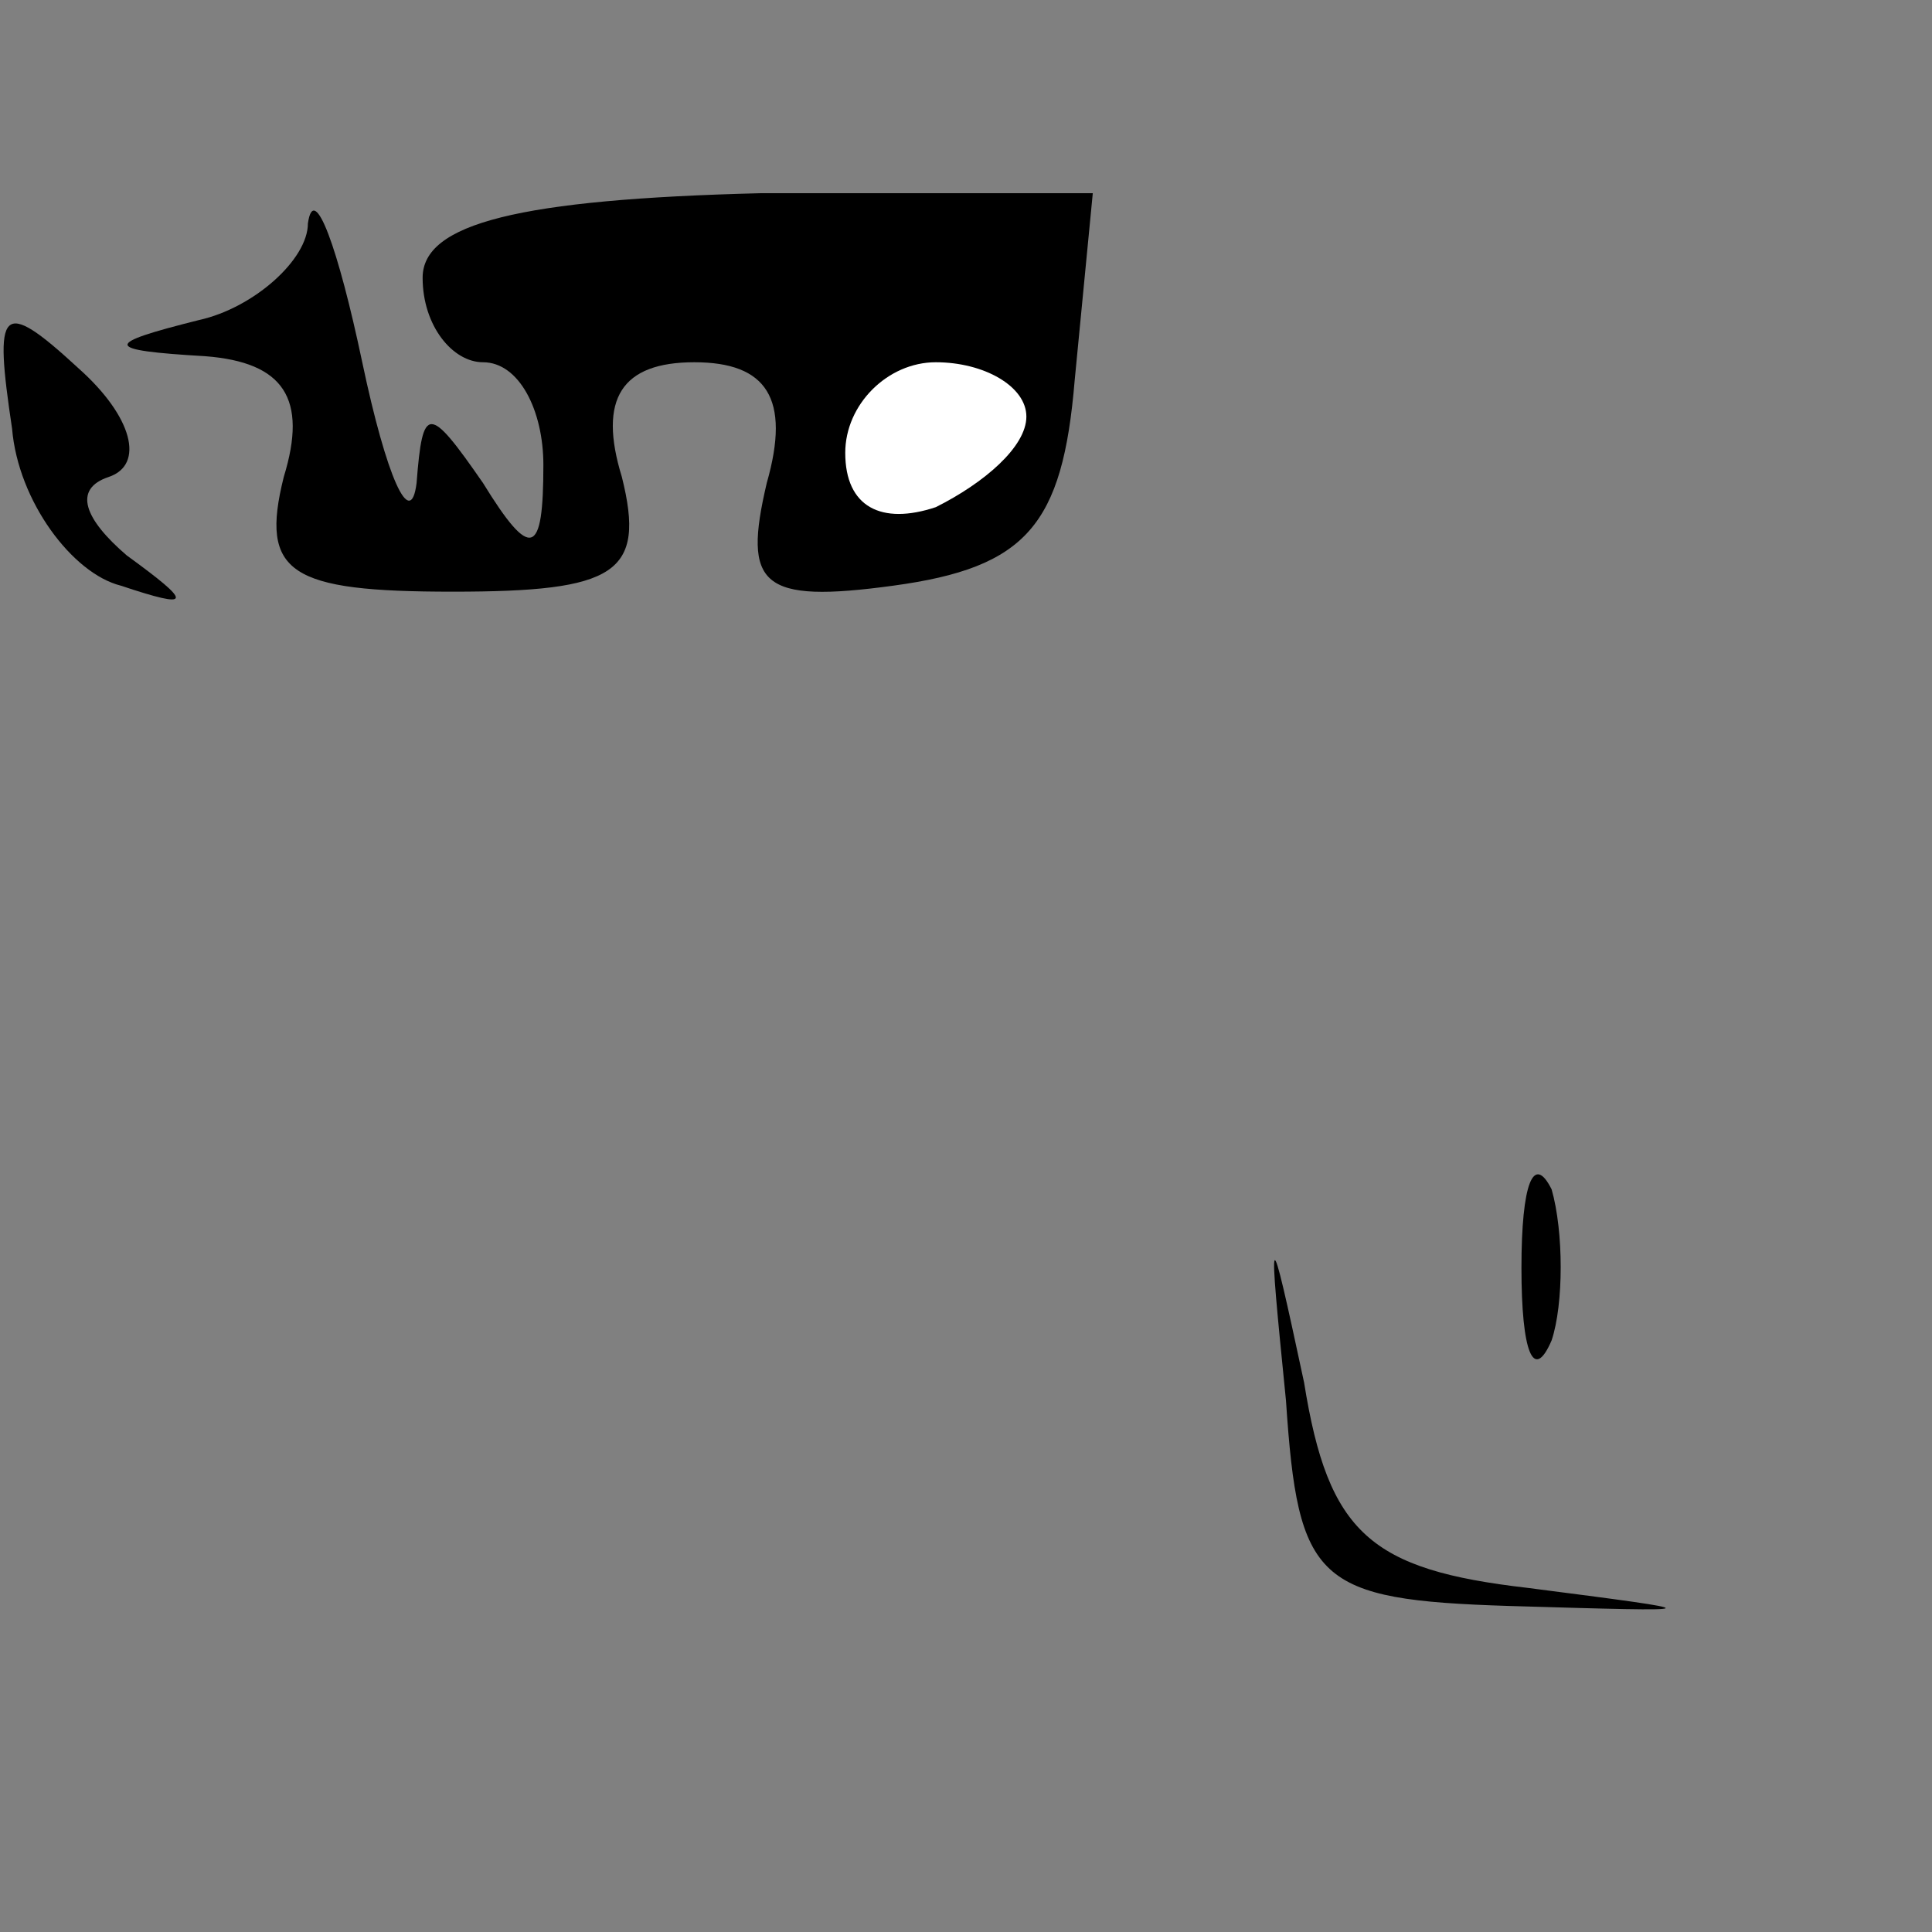 <?xml version="1.0" standalone="no"?>
<!DOCTYPE svg PUBLIC "-//W3C//DTD SVG 20010904//EN"
 "http://www.w3.org/TR/2001/REC-SVG-20010904/DTD/svg10.dtd">
<svg version="1.0" xmlns="http://www.w3.org/2000/svg"
 width="32pt" height="32pt" viewBox="0 0 32 32"
 preserveAspectRatio="xMidYMid meet">
<rect x="0" y="0" width="32" height="32" fill="#808080" stroke="none"/>
<g transform="translate(0,32) scale(0.1,-0.1)"
fill="#000000" stroke="none">
<path fill="#000000" stroke="none" d="M51 283 c0 -6 -9 -14 -18 -16 -16 -4
-16 -5 1 -6 13 -1 17 -7 13 -20 -4 -16 1 -19 28 -19 27 0 32 3 28 19 -4 13 0
19 12 19 12 0 16 -6 12 -20 -4 -17 -1 -20 21 -17 22 3 28 10 30 34 l3 31 -55
0 c-40 -1 -56 -5 -56 -14 0 -8 5 -14 10 -14 6 0 10 -8 10 -17 0 -15 -2 -16
-10 -3 -9 13 -10 13 -11 0 -1 -8 -5 1 -9 20 -4 19 -8 30 -9 23z"/>
<path fill="#ffffff" stroke="none" d="M170 251 c0 -5 -7 -11 -15 -15 -9 -3
-15 0 -15 9 0 8 7 15 15 15 8 0 15 -4 15 -9z"/>
<path fill="#000000" stroke="none" d="M2 249 c1 -12 10 -24 18 -26 12 -4 12
-3 1 5 -7 6 -9 11 -3 13 6 2 4 10 -5 18 -13 12 -14 10 -11 -10z"/>
<path fill="#000000" stroke="none" d="M252 110 c0 -14 2 -19 5 -12 2 6 2 18
0 25 -3 6 -5 1 -5 -13z"/>
<path fill="#000000" stroke="none" d="M213 88 c2 -30 5 -33 37 -34 34 -1 34
-1 3 3 -26 3 -33 9 -37 34 -6 28 -6 27 -3 -3z"/>
</g>
</svg>
